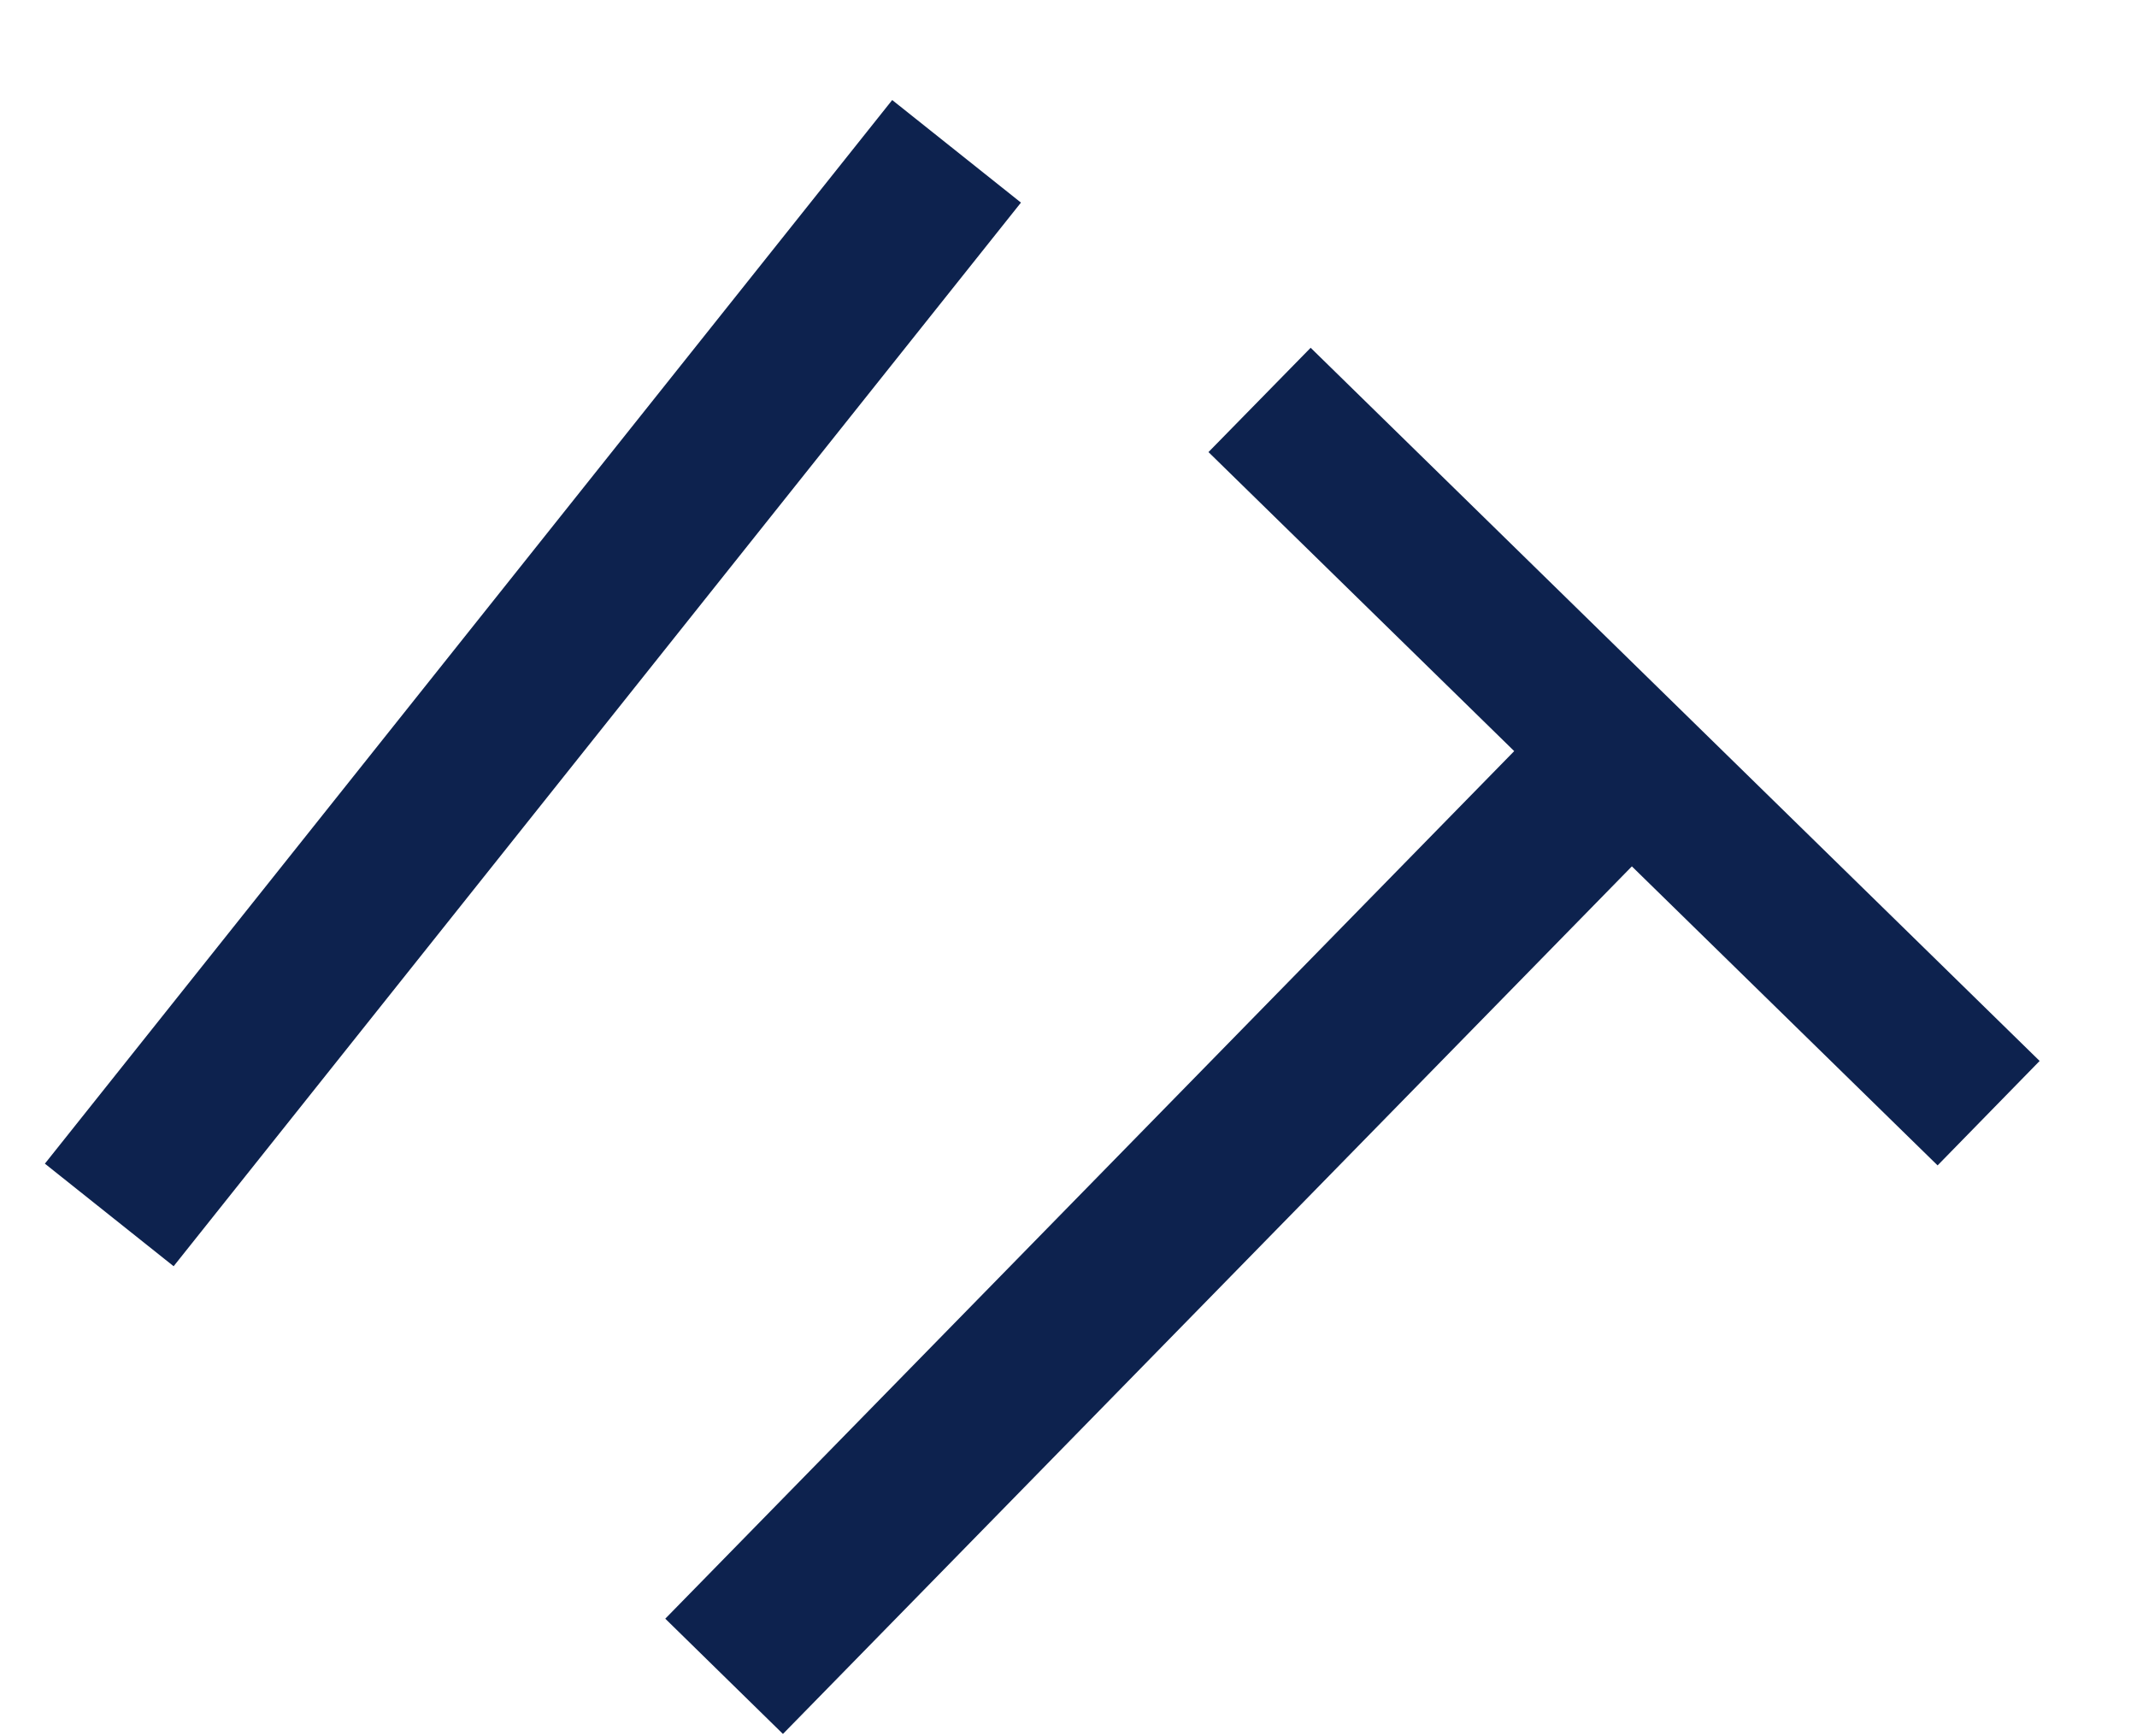 <svg width="16" height="13" viewBox="0 0 16 13" fill="none" xmlns="http://www.w3.org/2000/svg">
<path d="M7.644 1.517L1.3 9.481L0.336 8.713L6.68 0.749L7.644 1.517Z" fill="#0D224E"/>
<path d="M9.048 3.385L9.813 2.604L15.271 7.944L14.507 8.726L12.218 6.487L5.862 12.983L4.981 12.12L11.337 5.624L9.048 3.385Z" fill="#0D224E"/>
</svg>
